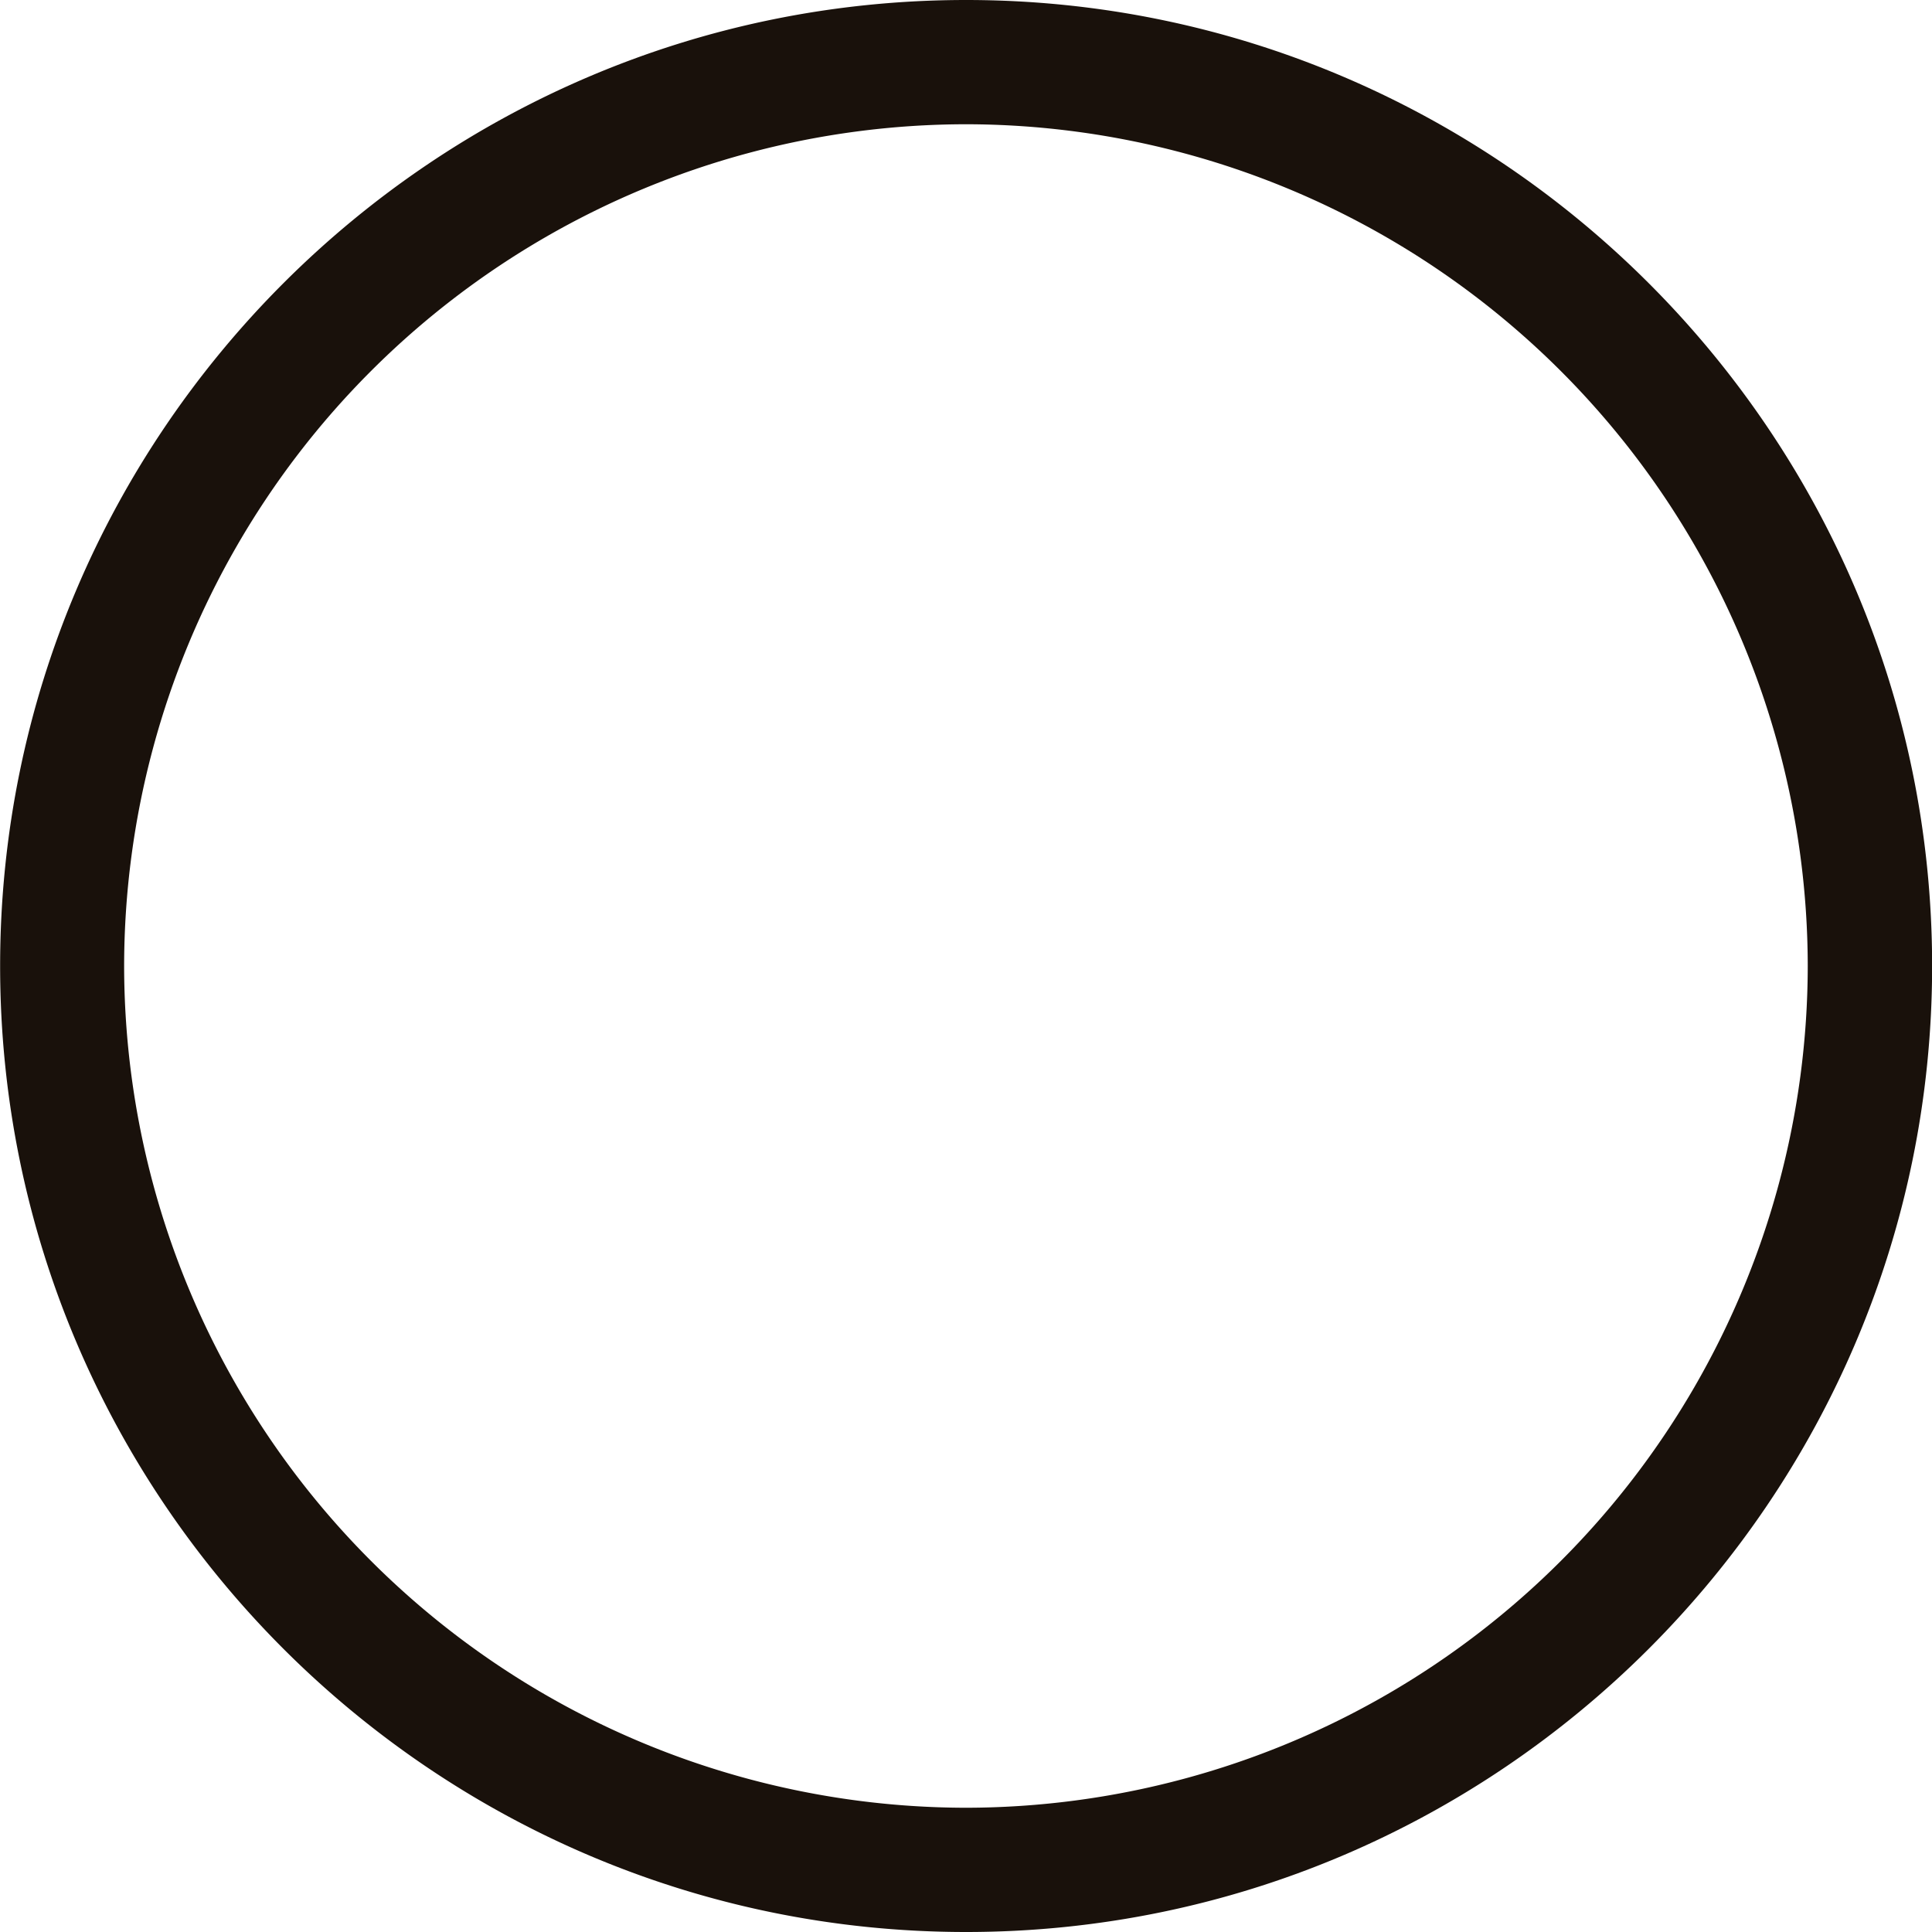 <svg xmlns="http://www.w3.org/2000/svg" width="16" height="16" viewBox="0 0 16 16">
    <path fill="#19110B" fill-rule="evenodd" d="M14.971 8a6.98 6.98 0 0 1-6.97 6.971A6.98 6.98 0 0 1 1.028 8 6.979 6.979 0 0 1 8 1.029 6.98 6.98 0 0 1 14.971 8m-6.97-8c4.41 0 8 3.589 8 8s-3.59 8-8 8c-4.412 0-8-3.589-8-8s3.588-8 8-8"/>
</svg>
